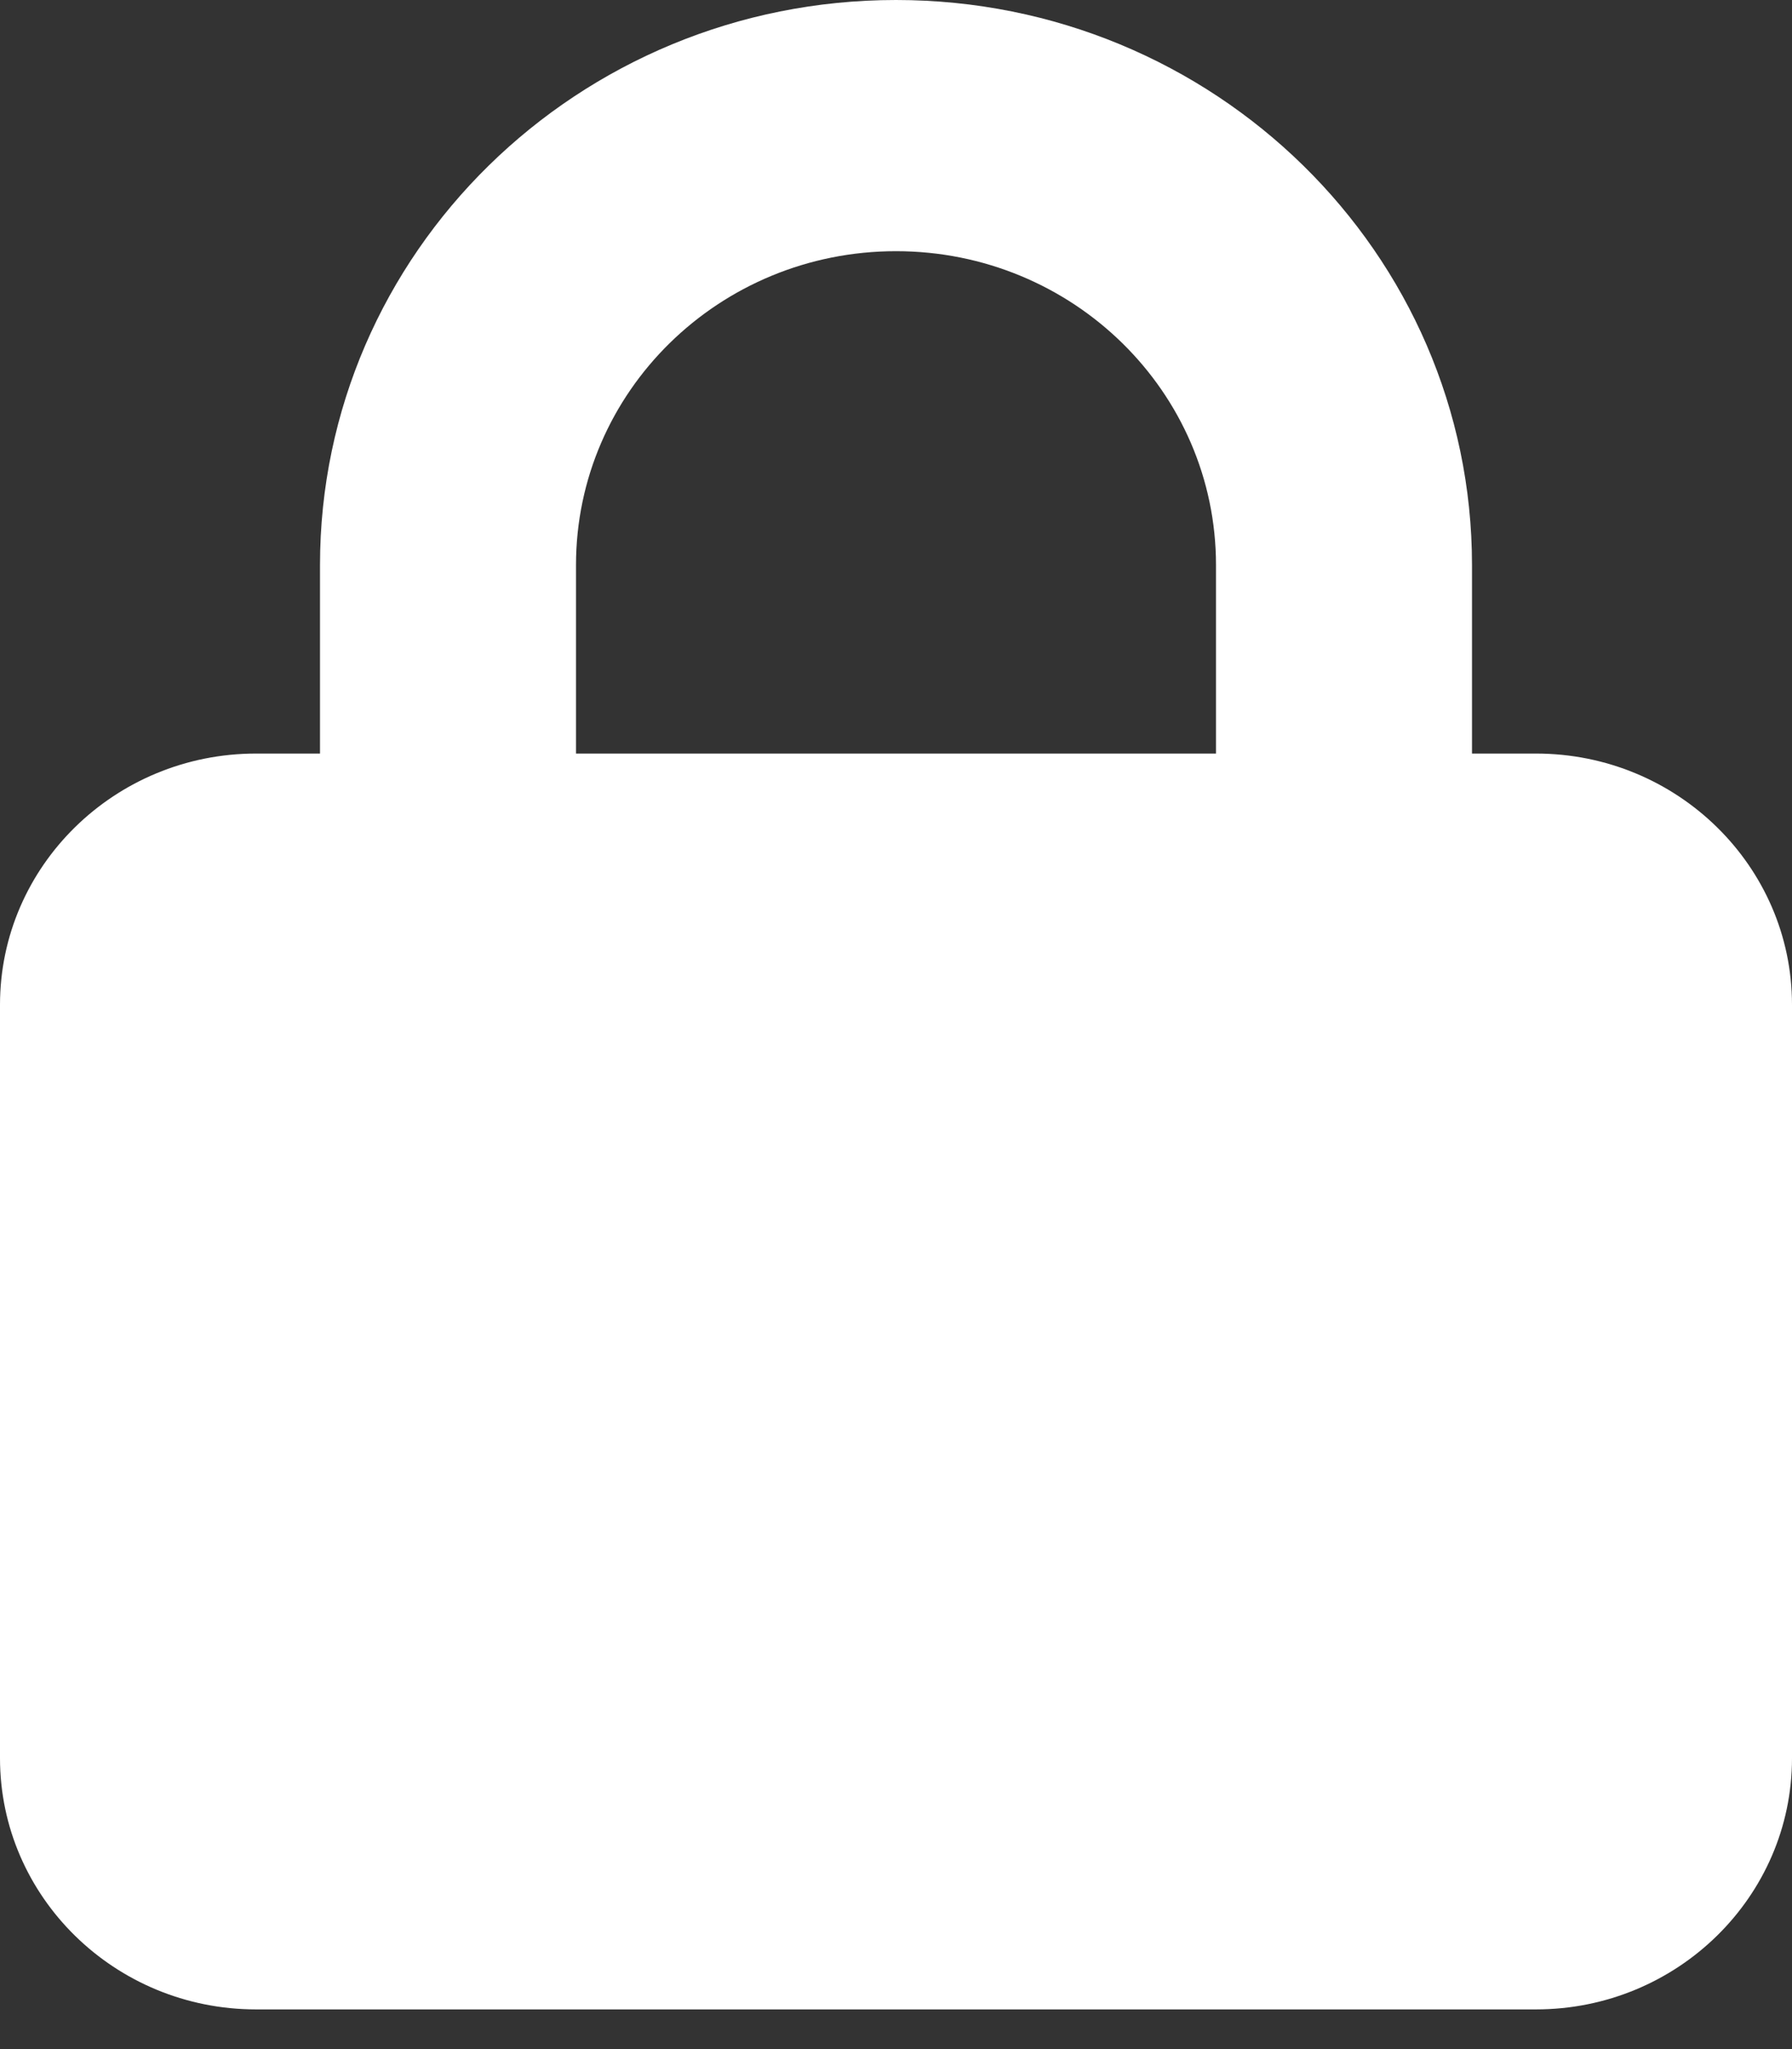 <svg width="21" height="24" viewBox="0 0 21 24" fill="none" xmlns="http://www.w3.org/2000/svg">
<rect x="0" y="0" width="21" height="24" fill="#333333" stroke="none"/>
<path d="M6.75 6.619V8.826H14.25V6.619C14.25 4.588 12.572 2.942 10.5 2.942C8.428 2.942 6.75 4.588 6.75 6.619ZM3.75 8.826V6.619C3.75 2.965 6.773 0 10.5 0C14.227 0 17.25 2.965 17.25 6.619V8.826H18C19.655 8.826 21 10.145 21 11.768V20.593C21 22.216 19.655 23.535 18 23.535H3C1.345 23.535 0 22.216 0 20.593V11.768C0 10.145 1.345 8.826 3 8.826H3.75Z" fill="white"/>
</svg>
